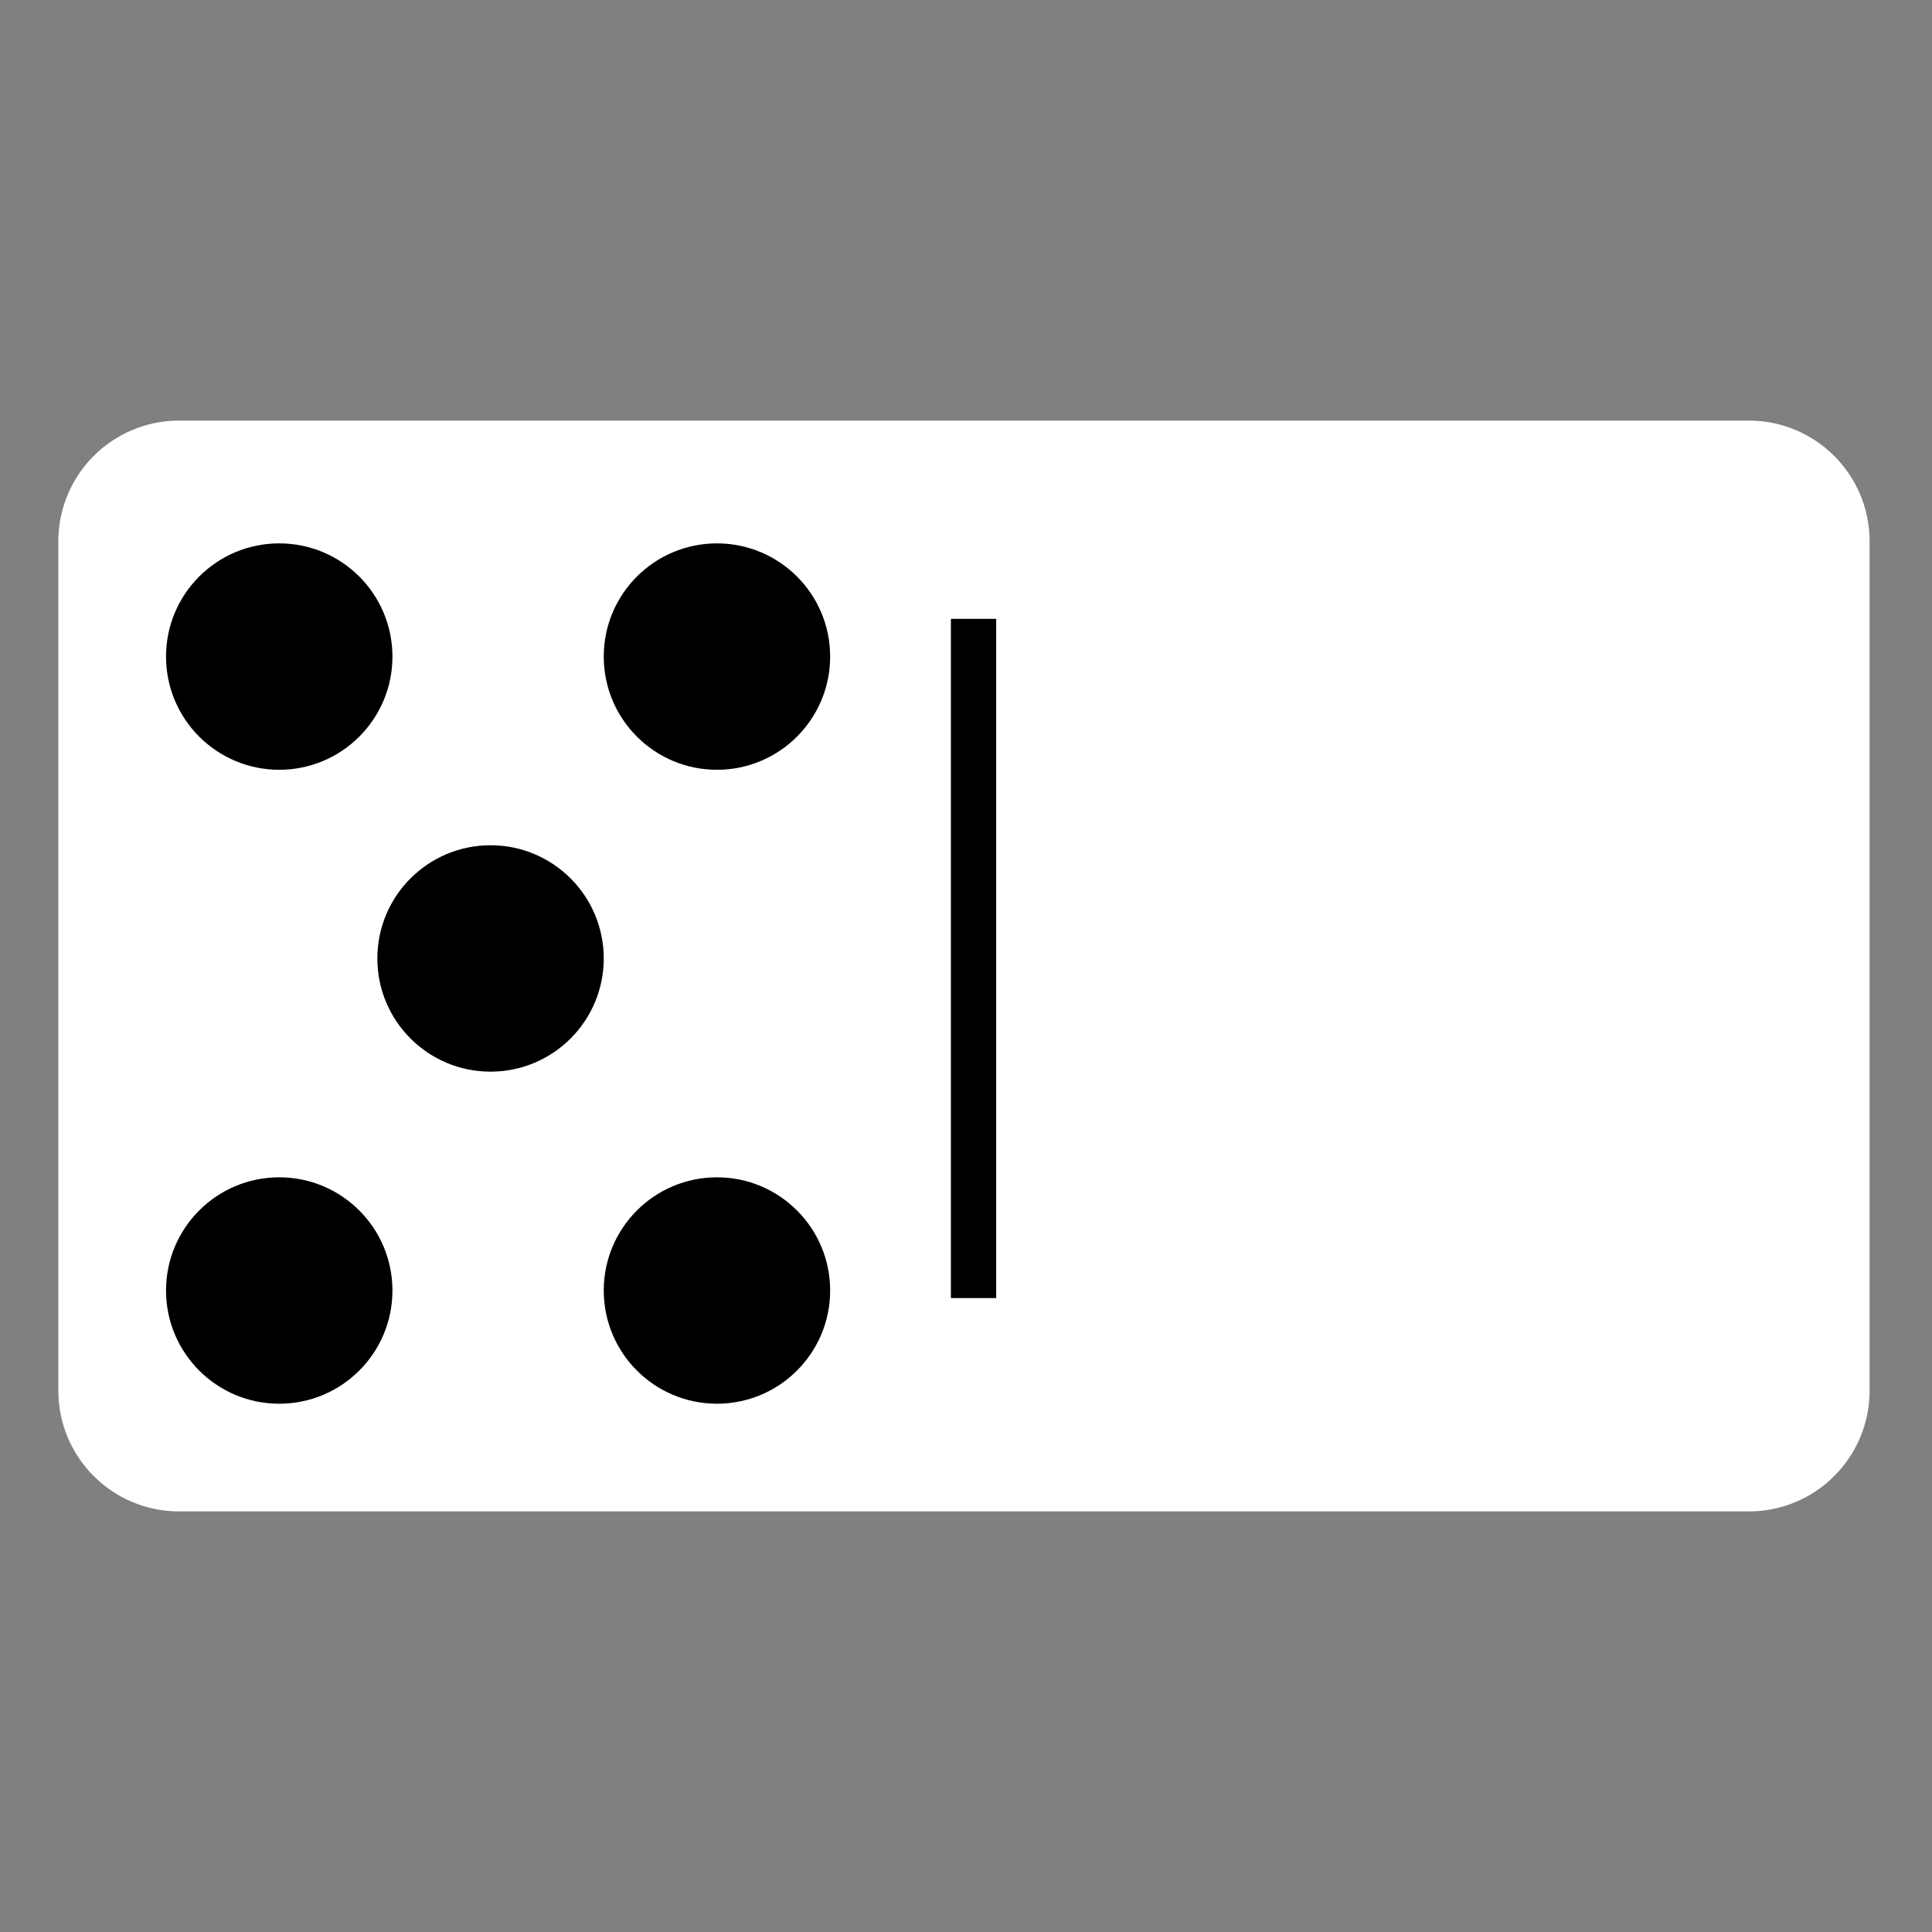 <svg width="128" height="128" viewBox="0 0 128 128" fill="none" xmlns="http://www.w3.org/2000/svg">
<rect x="0" y="0" width="128" height="128" fill="#808080" stroke="none"/>
<path d="M3.865 35.865V92.135C3.865 96.555 7.445 100.135 11.865 100.135H115.865C120.285 100.135 123.865 96.555 123.865 92.135V35.865C123.865 31.445 120.285 27.865 115.865 27.865H11.865C7.445 27.865 3.865 31.445 3.865 35.865Z" fill="white" style="fill:white;fill-opacity:1;"/>
<rect width="3" height="45" transform="matrix(-1 0 0 1 66 41)" fill="#C4C4C4" style="fill:#C4C4C4;fill:color(display-p3 0.769 0.769 0.769);fill-opacity:1;"/>
<circle cx="7.5" cy="7.5" r="7.5" transform="matrix(-1 0 0 1 55 36)" fill="#616161" style="fill:#616161;fill:color(display-p3 0.38 0.38 0.38);fill-opacity:1;"/>
<circle cx="7.5" cy="7.5" r="7.5" transform="matrix(-1 0 0 1 26 78)" fill="#616161" style="fill:#616161;fill:color(display-p3 0.38 0.38 0.38);fill-opacity:1;"/>
<circle cx="47.5" cy="85.5" r="7.5" transform="rotate(180 47.5 85.5)" fill="#616161" style="fill:#616161;fill:color(display-p3 0.38 0.38 0.38);fill-opacity:1;"/>
<circle cx="18.5" cy="43.5" r="7.5" transform="rotate(180 18.5 43.5)" fill="#616161" style="fill:#616161;fill:color(display-p3 0.38 0.38 0.38);fill-opacity:1;"/>
<circle cx="7.5" cy="7.5" r="7.5" transform="matrix(-1 0 0 1 40 56)" fill="#616161" style="fill:#616161;fill:color(display-p3 0.38 0.38 0.38);fill-opacity:1;"/>
</svg>
